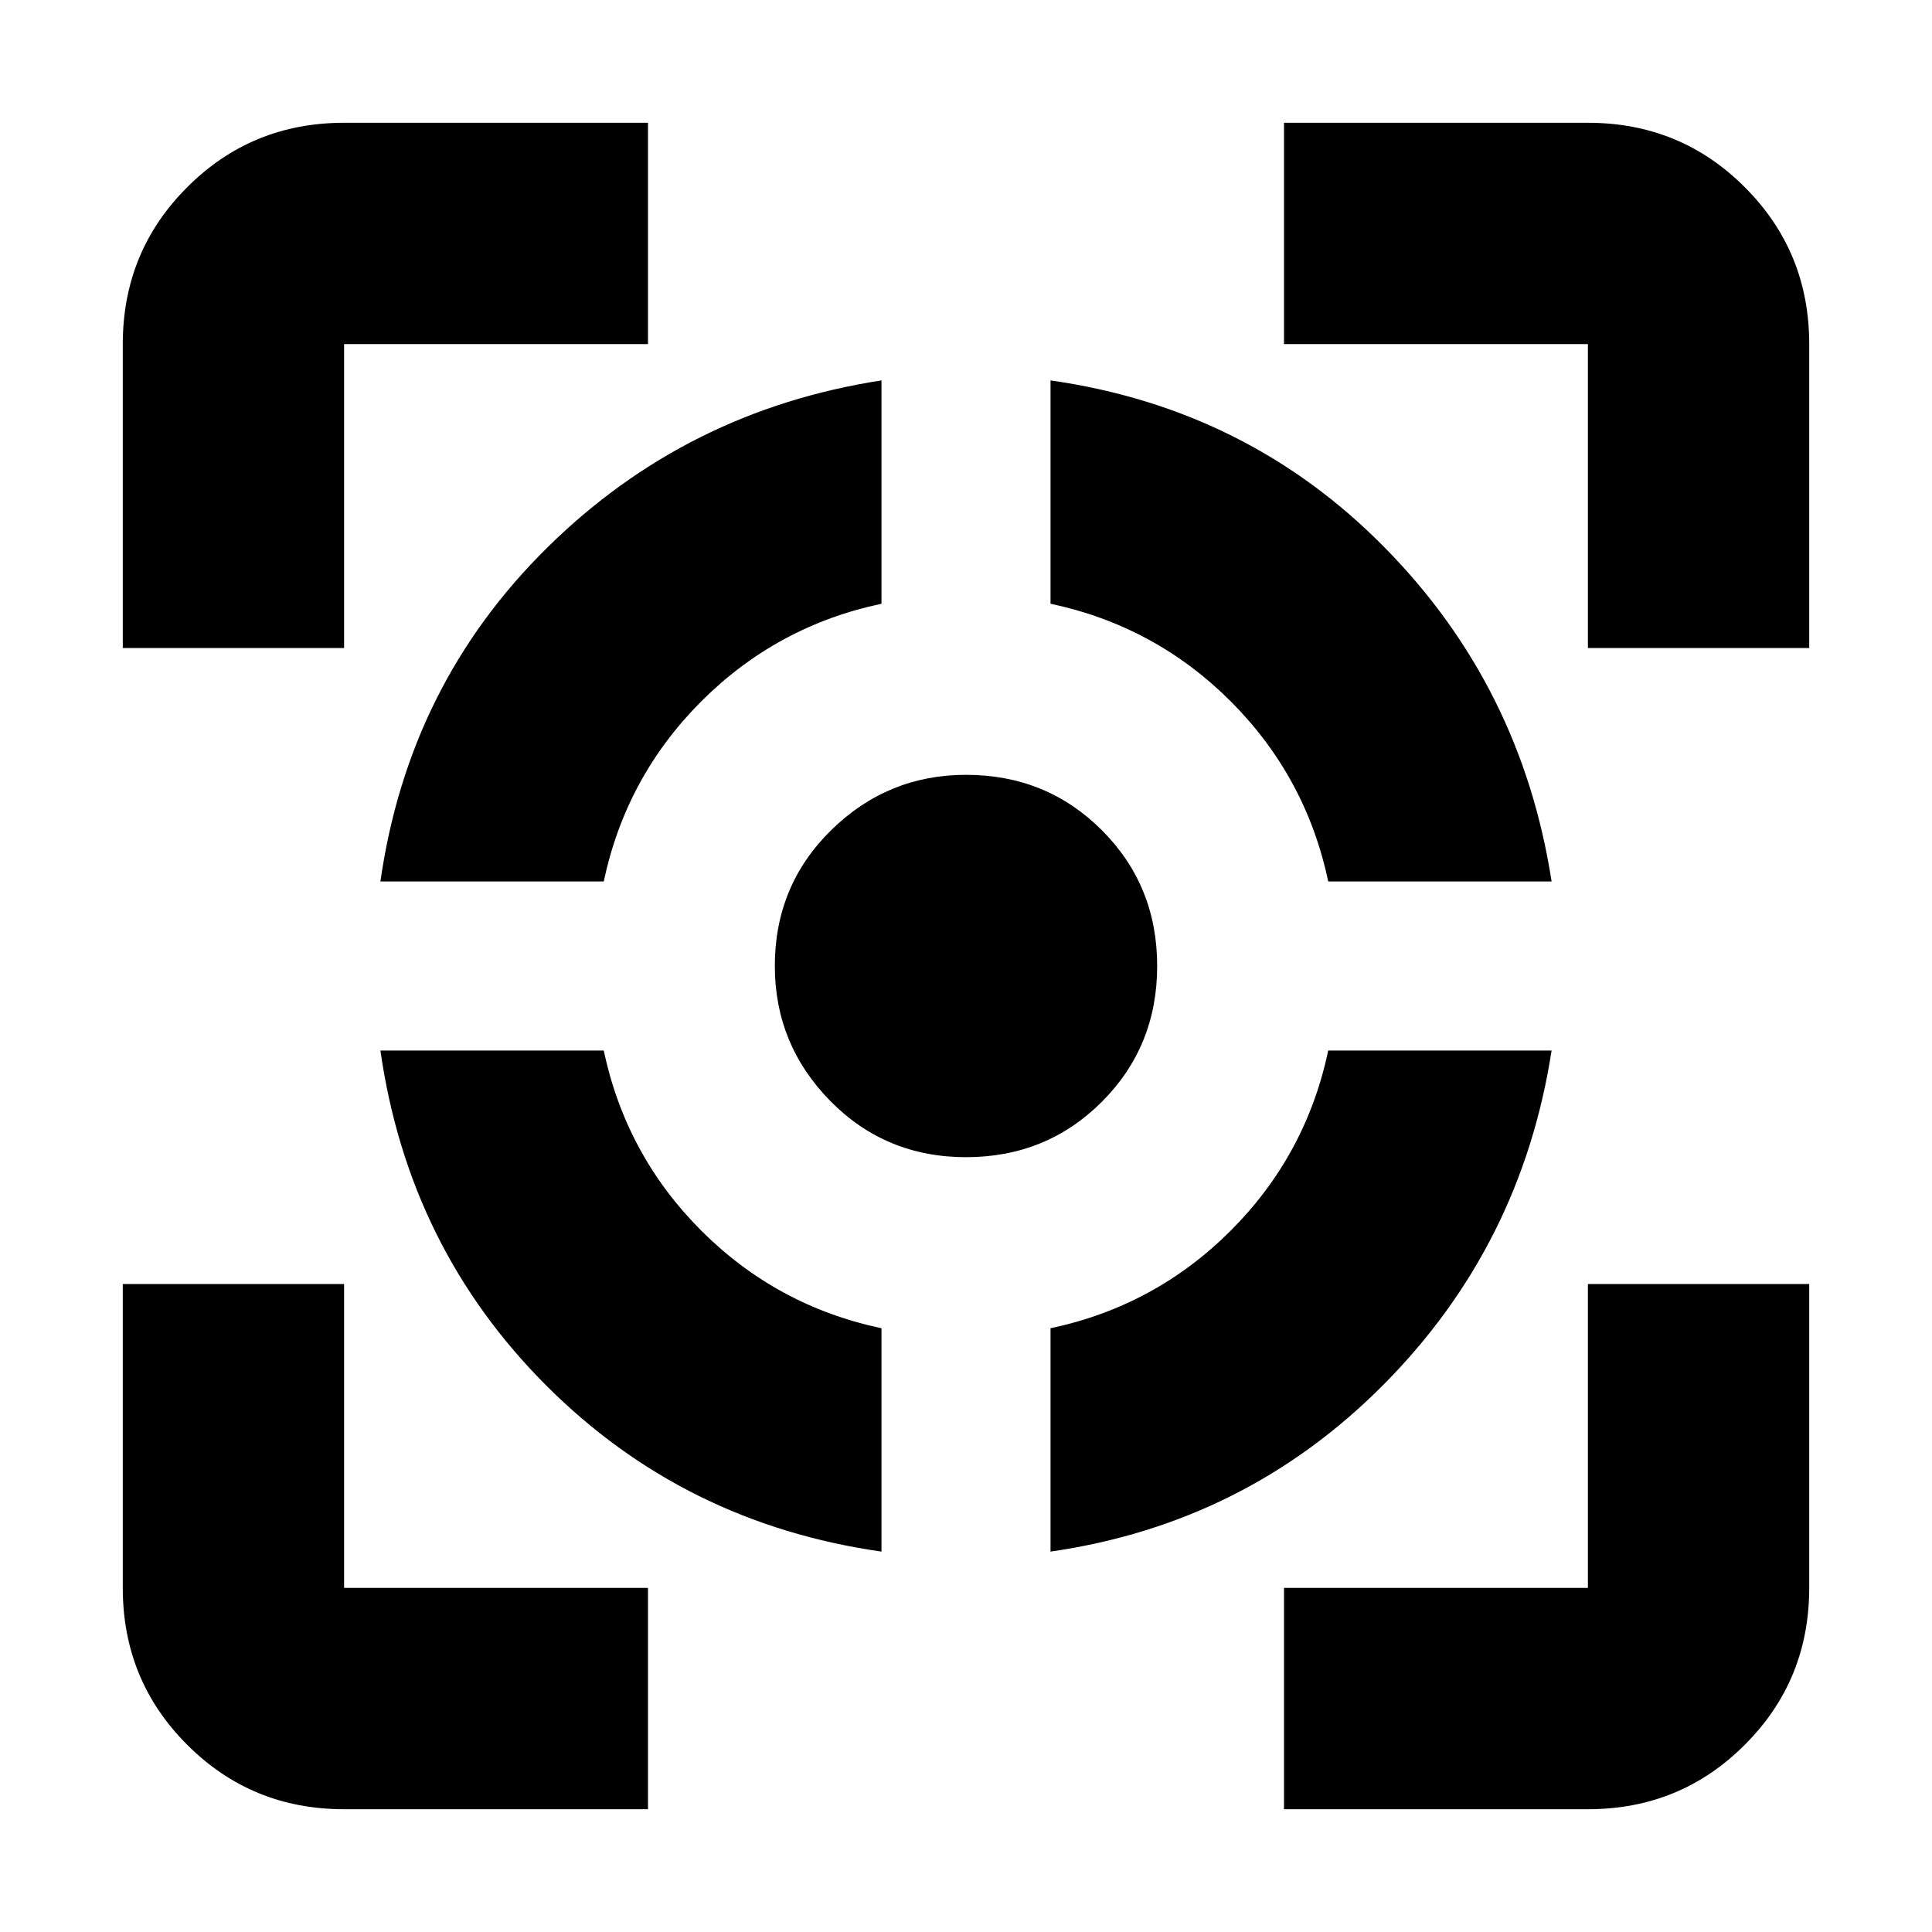 <svg xmlns="http://www.w3.org/2000/svg" height="20" width="20"><path d="M3.938 10.875H6.25q.229 1.083 1.01 1.865.782.781 1.865 1.01v2.312q-2.042-.291-3.469-1.718t-1.718-3.469Zm5.187-6.937V6.25q-1.083.229-1.865 1.01-.781.782-1.01 1.865H3.938q.291-2.042 1.729-3.458Q7.104 4.25 9.125 3.938ZM10 8.021q.833 0 1.406.573T11.979 10q0 .833-.573 1.406T10 11.979q-.833 0-1.406-.583-.573-.584-.573-1.396 0-.833.583-1.406.584-.573 1.396-.573Zm3.75 2.854h2.312q-.312 2.021-1.739 3.458-1.427 1.438-3.448 1.729V13.75q1.083-.229 1.865-1.01.781-.782 1.01-1.865Zm-2.875-6.937q2.042.291 3.458 1.729 1.417 1.437 1.729 3.458H13.75q-.229-1.083-1.01-1.865-.782-.781-1.865-1.01Zm-9.604 2.77V3.562q0-.958.667-1.624.666-.667 1.624-.667h3.146v2.291H3.562v3.146Zm5.437 12.021H3.562q-.958 0-1.624-.667-.667-.666-.667-1.624v-3.146h2.291v3.146h3.146Zm6.584 0v-2.291h3.146v-3.146h2.291v3.146q0 .958-.667 1.624-.666.667-1.624.667Zm3.146-12.021V3.562h-3.146V1.271h3.146q.958 0 1.624.667.667.666.667 1.624v3.146Z"/></svg>